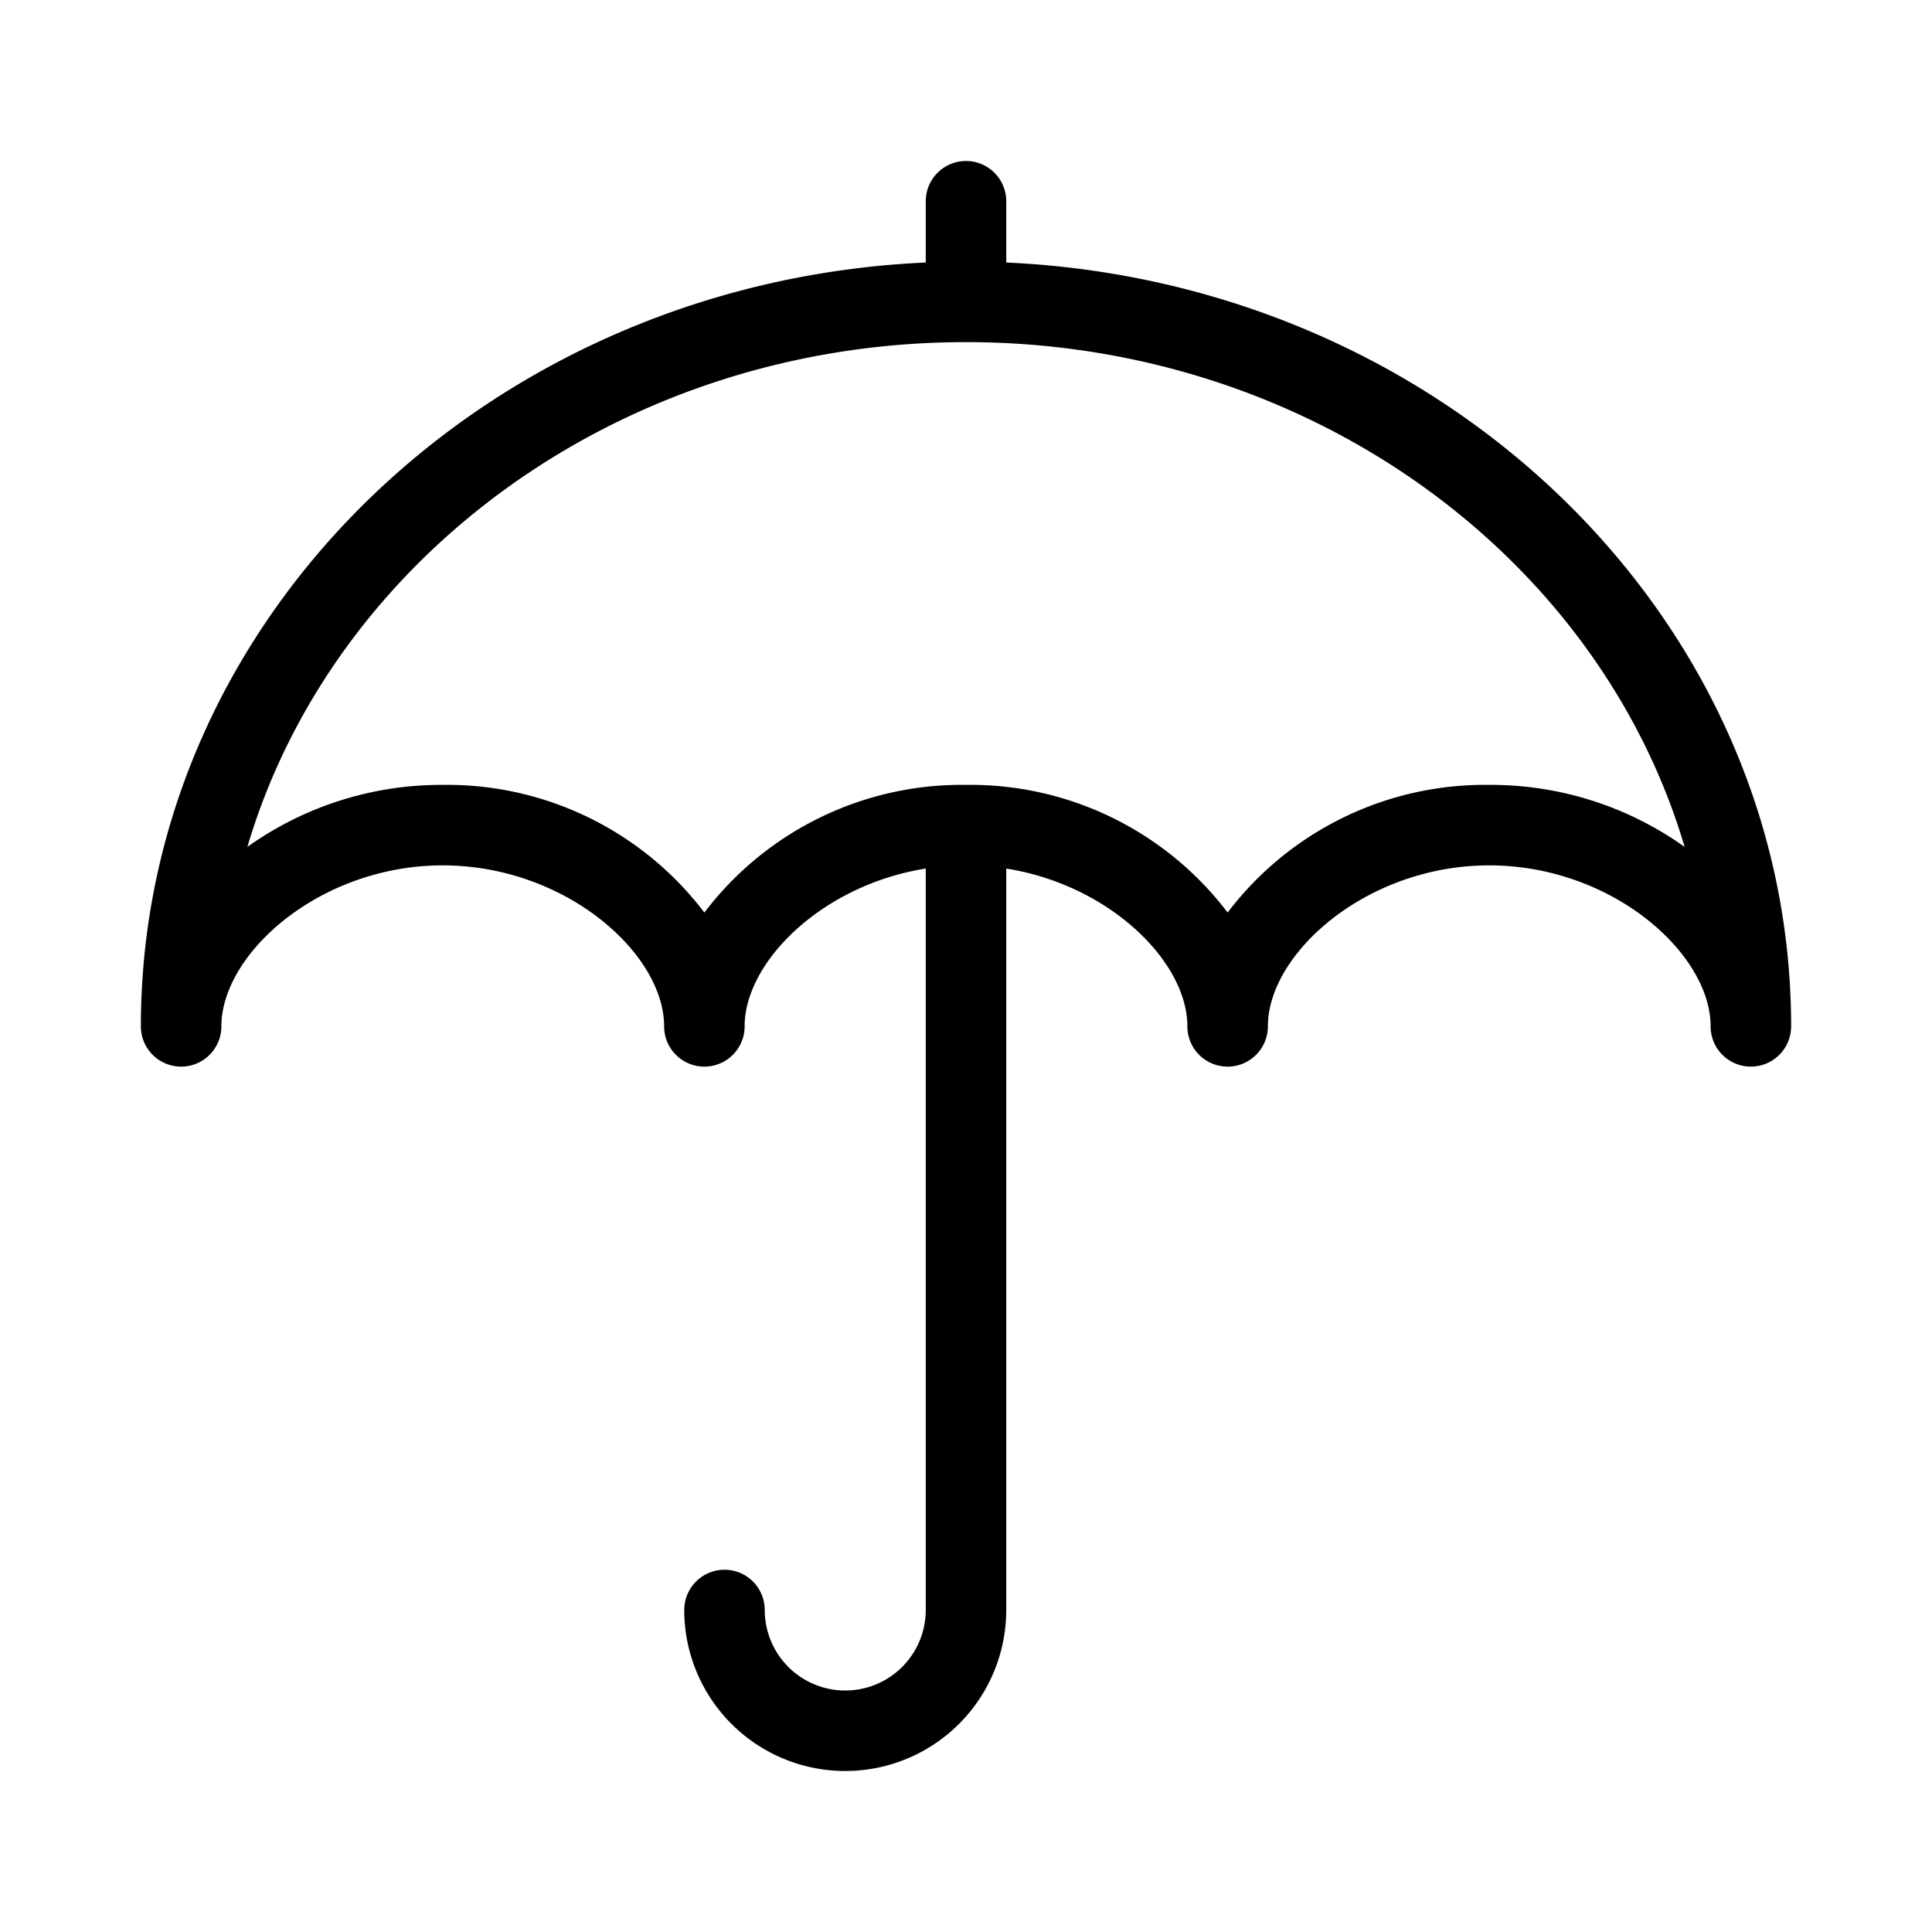 <svg xmlns="http://www.w3.org/2000/svg" viewBox="0 0 48 48">
  <path fill="currentColor" d="M43.5 26.5a1 1 0 01-1-1c0-1.812-2.453-4-5.5-4s-5.5 2.188-5.5 4a1 1 0 01-1 1 1 1 0 01-1-1c0-1.812-2.453-4-5.5-4s-5.5 2.188-5.5 4a1 1 0 01-1 1 1 1 0 01-1-1c0-1.812-2.453-4-5.5-4s-5.5 2.188-5.5 4a1 1 0 01-1 1 1 1 0 01-1-1c0-10.477 9.2-19 20.5-19s20.5 8.523 20.5 19a1 1 0 01-1 1zm-19.5-7a8.026 8.026 0 016.5 3.172A8.026 8.026 0 0137 19.5a8.293 8.293 0 014.854 1.541C39.718 13.823 32.522 8.5 24 8.5S8.282 13.823 6.146 21.041A8.293 8.293 0 0111 19.5a8.026 8.026 0 016.5 3.172A8.026 8.026 0 0124 19.5z"/>
  <path fill="currentColor" d="M24 8a1 1 0 01-1-1V5a1 1 0 011-1 1 1 0 011 1v2a1 1 0 01-1 1zm-3 36a4 4 0 01-4-4 1 1 0 011-1 1 1 0 011 1 2 2 0 002 2 2 2 0 002-2V21a1 1 0 011-1 1 1 0 011 1v19a4 4 0 01-4 4z"/>
</svg>

